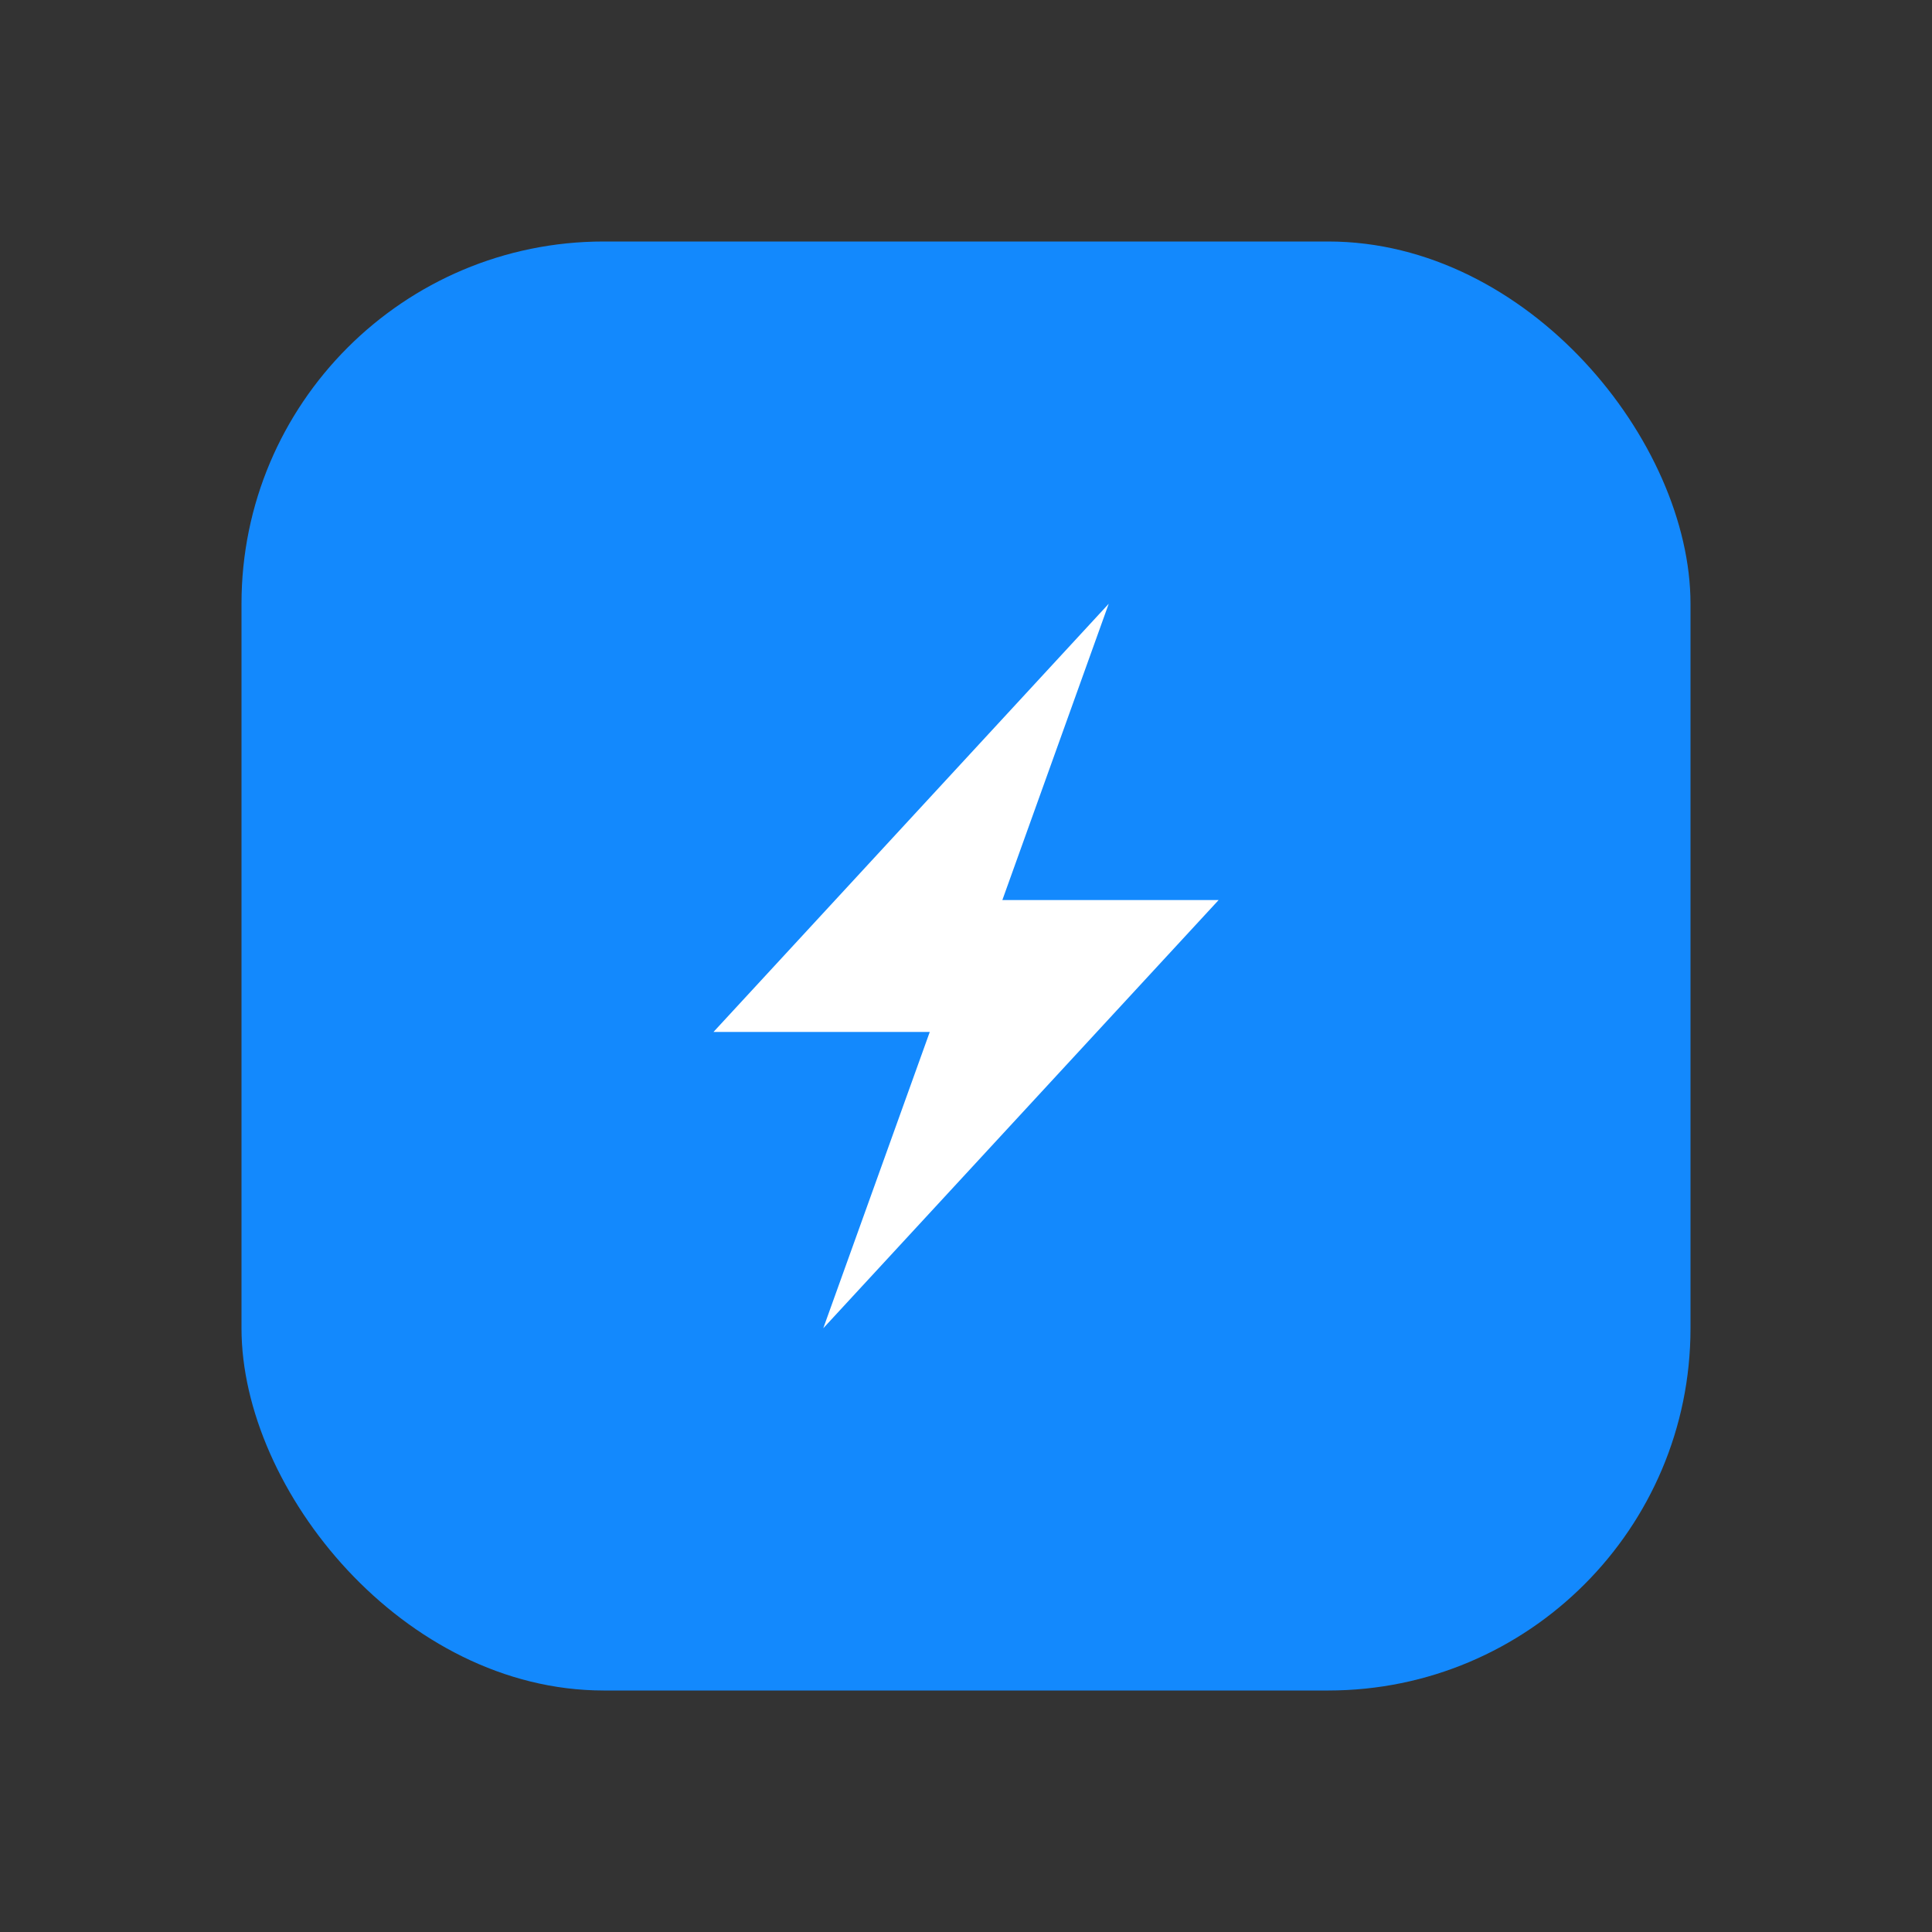 <svg width="16" height="16" viewBox="0 0 16 16" fill="none" xmlns="http://www.w3.org/2000/svg">
<rect x="0" y="0" width="16" height="16" fill="#333333" stroke="none"/>
<rect x="2" y="2" width="12" height="12" rx="3" fill="#1389FD"/>
<path d="M7.7 8.546H5.909L9.182 5L8.301 7.454H10.092L6.818 11L7.7 8.546Z" fill="white"/>
</svg>
